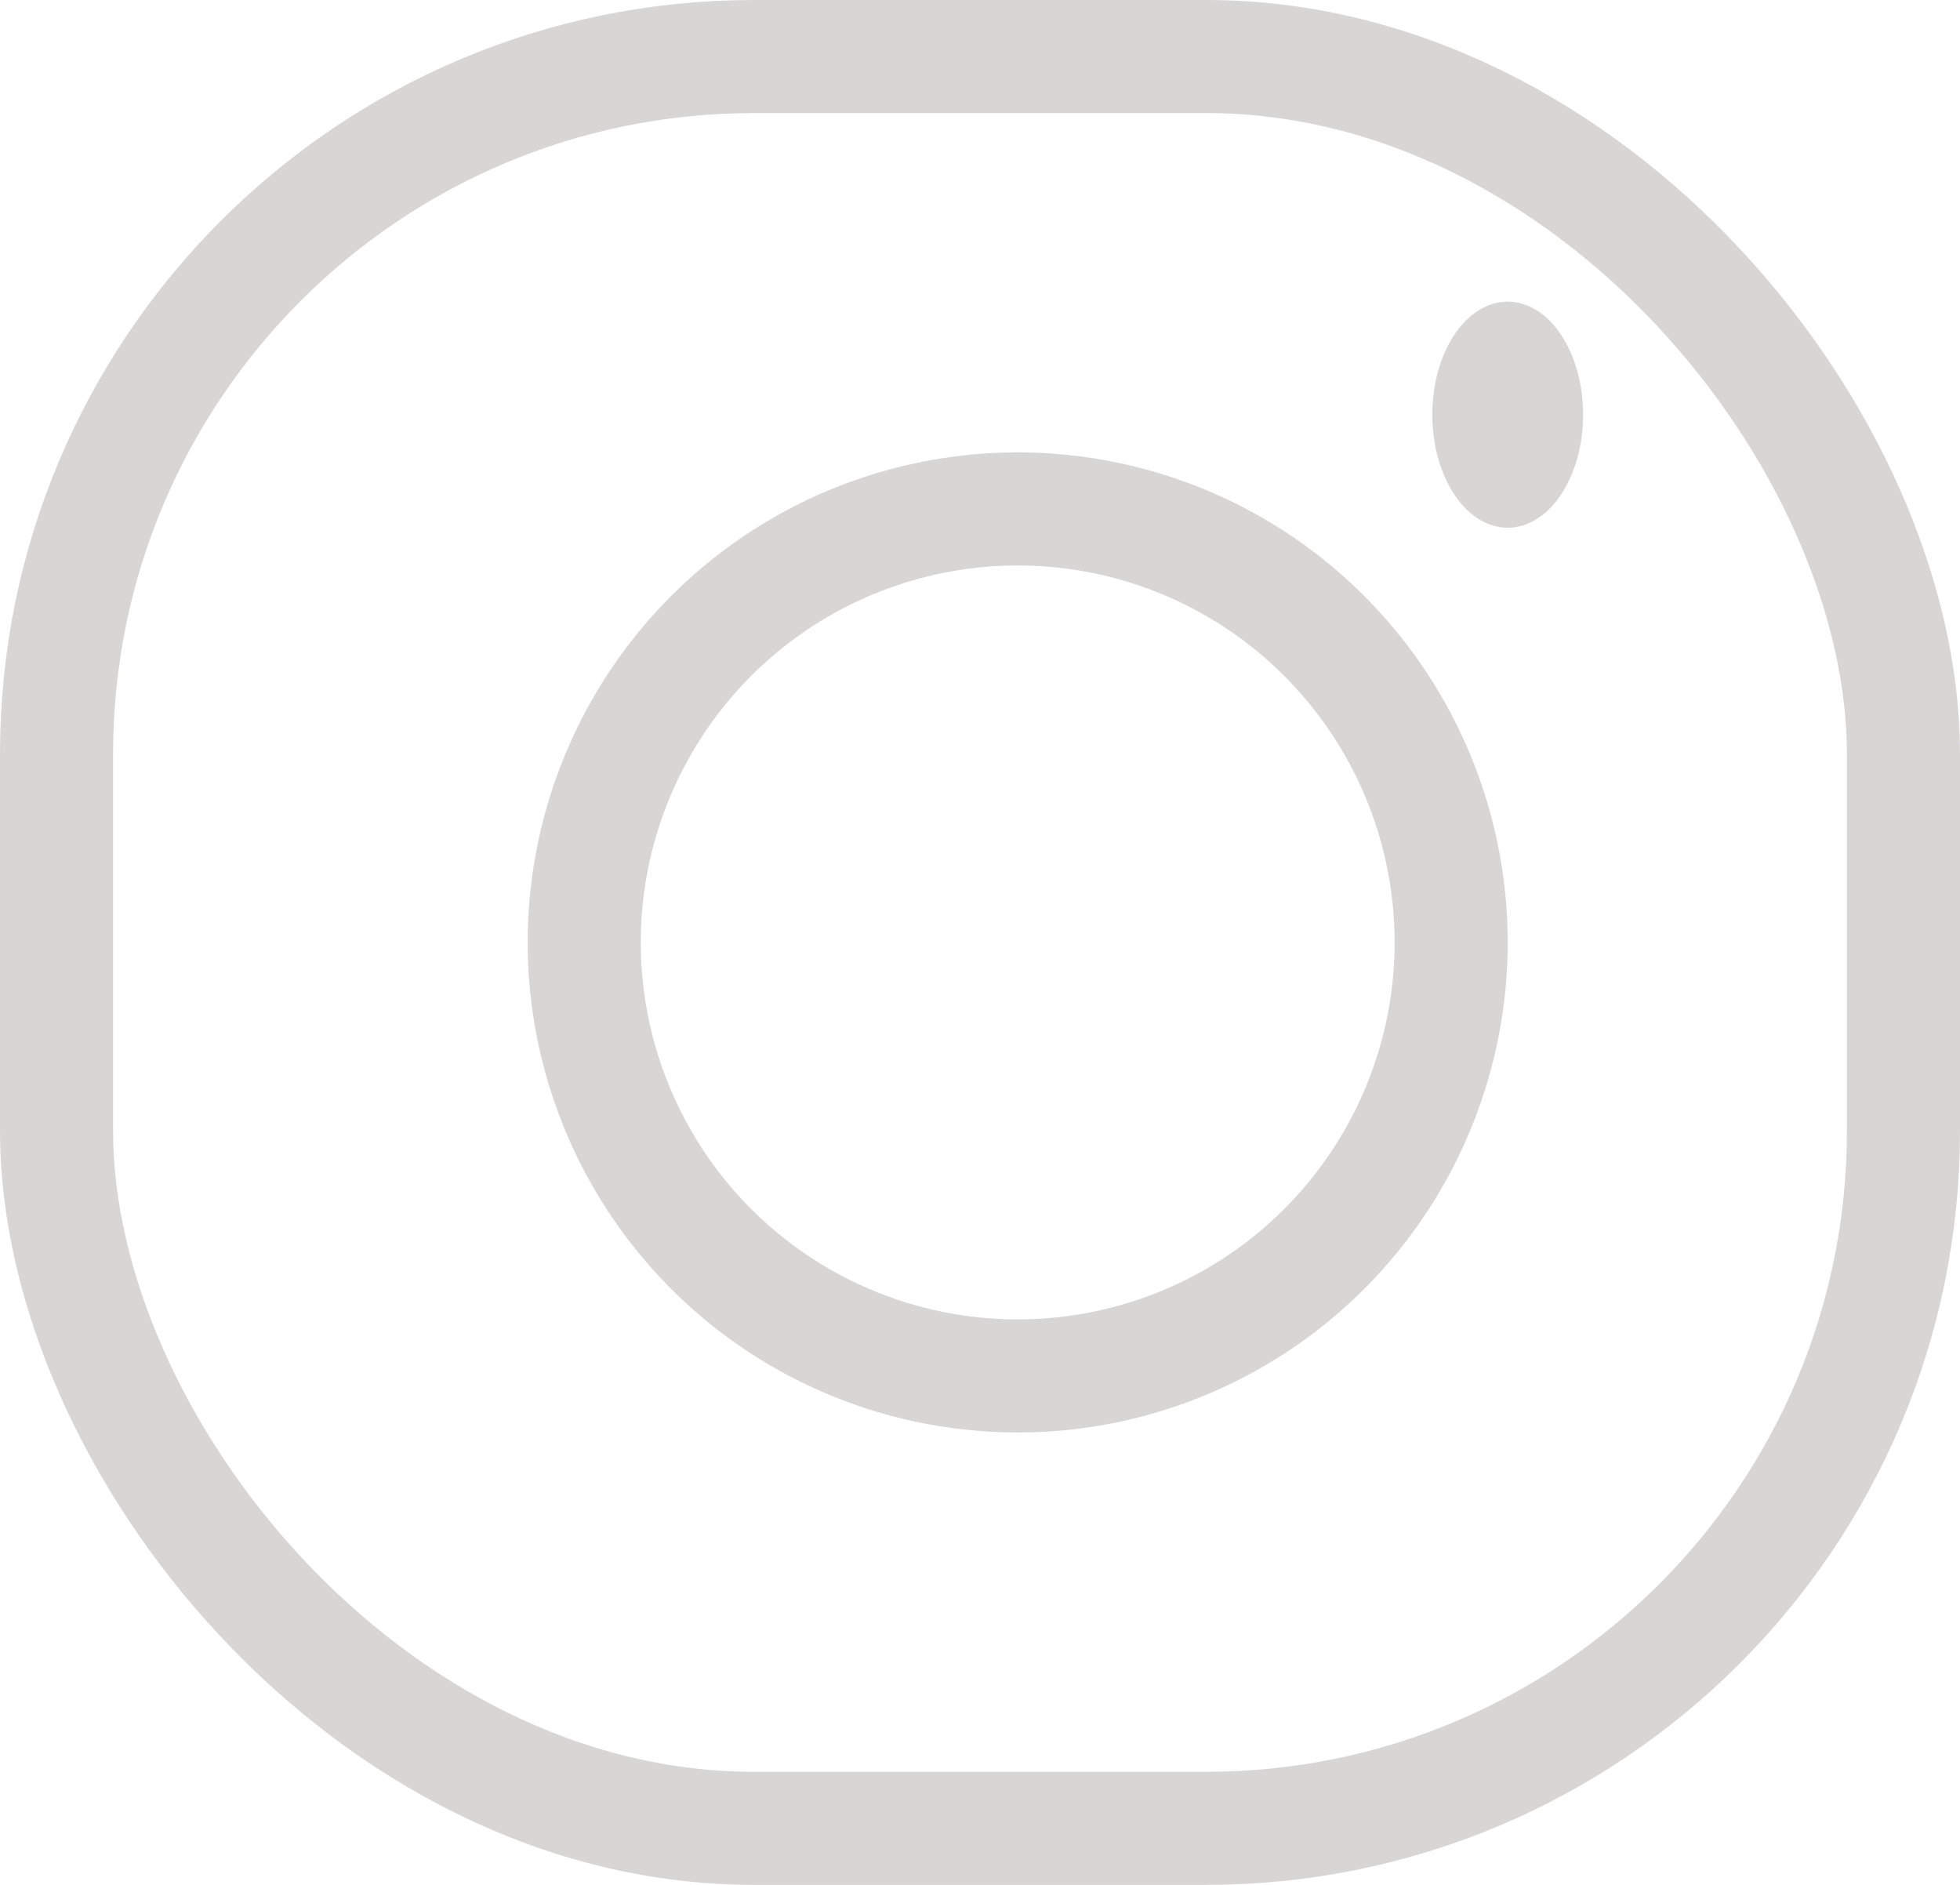 <svg width="26" height="25" viewBox="0 0 26 25" fill="none" xmlns="http://www.w3.org/2000/svg">
<circle cx="13.5" cy="12.5" r="5.75" stroke="#D8D5D5" stroke-width="1.5"/>
<path d="M20.5 5.5C20.5 5.829 20.41 6.105 20.291 6.283C20.17 6.465 20.057 6.5 20 6.5C19.943 6.5 19.83 6.465 19.709 6.283C19.59 6.105 19.5 5.829 19.5 5.5C19.5 5.171 19.59 4.895 19.709 4.717C19.83 4.535 19.943 4.5 20 4.5C20.057 4.5 20.17 4.535 20.291 4.717C20.41 4.895 20.5 5.171 20.5 5.5Z" fill="#D8D5D5" stroke="#D8D5D5"/>
<rect x="0.75" y="0.75" width="24.5" height="23.5" rx="9.25" stroke="#D8D5D5" stroke-width="1.5"/>
</svg>
